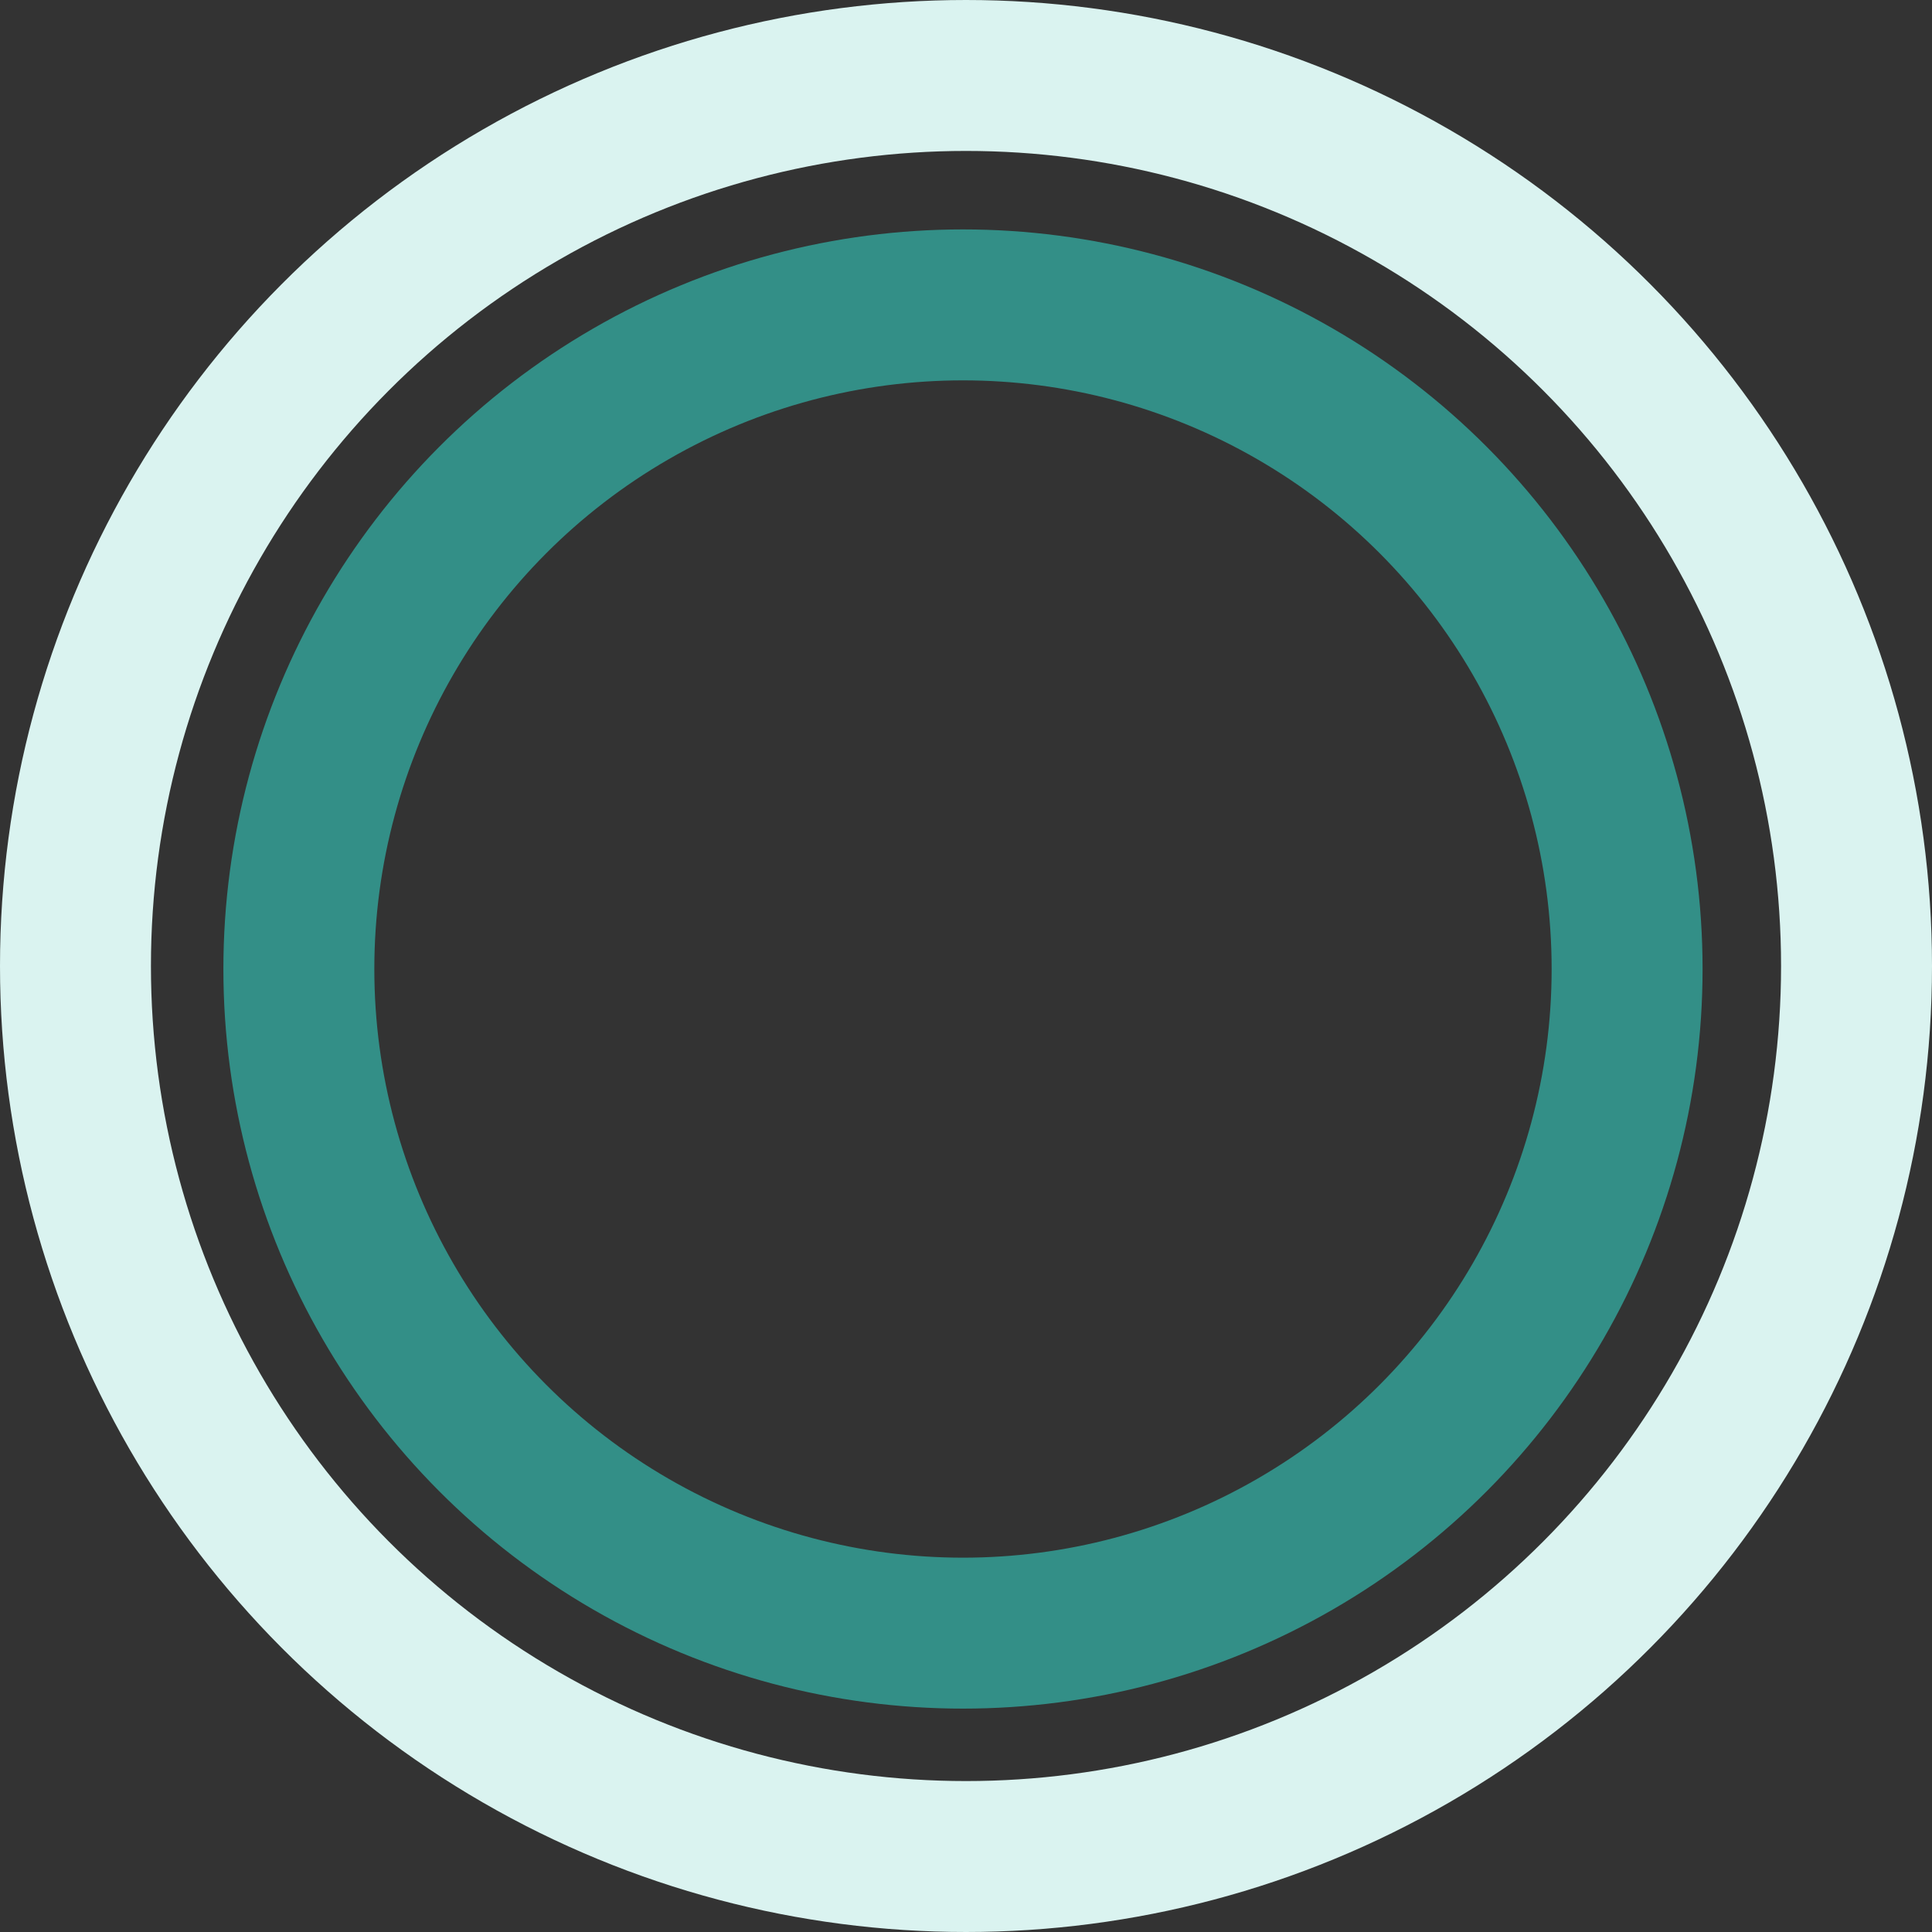 <svg width="320" height="320" viewBox="0 0 320 320" fill="none" xmlns="http://www.w3.org/2000/svg">
<rect x="0" y="0" width="320" height="320" fill="#333333" stroke="none"/>
<circle cx="160" cy="160" r="147.5" stroke="#daf3f0" stroke-width="25"/>
<circle cx="159.5" cy="160.5" r="110" stroke="#338F87" stroke-width="25"/>
</svg>
